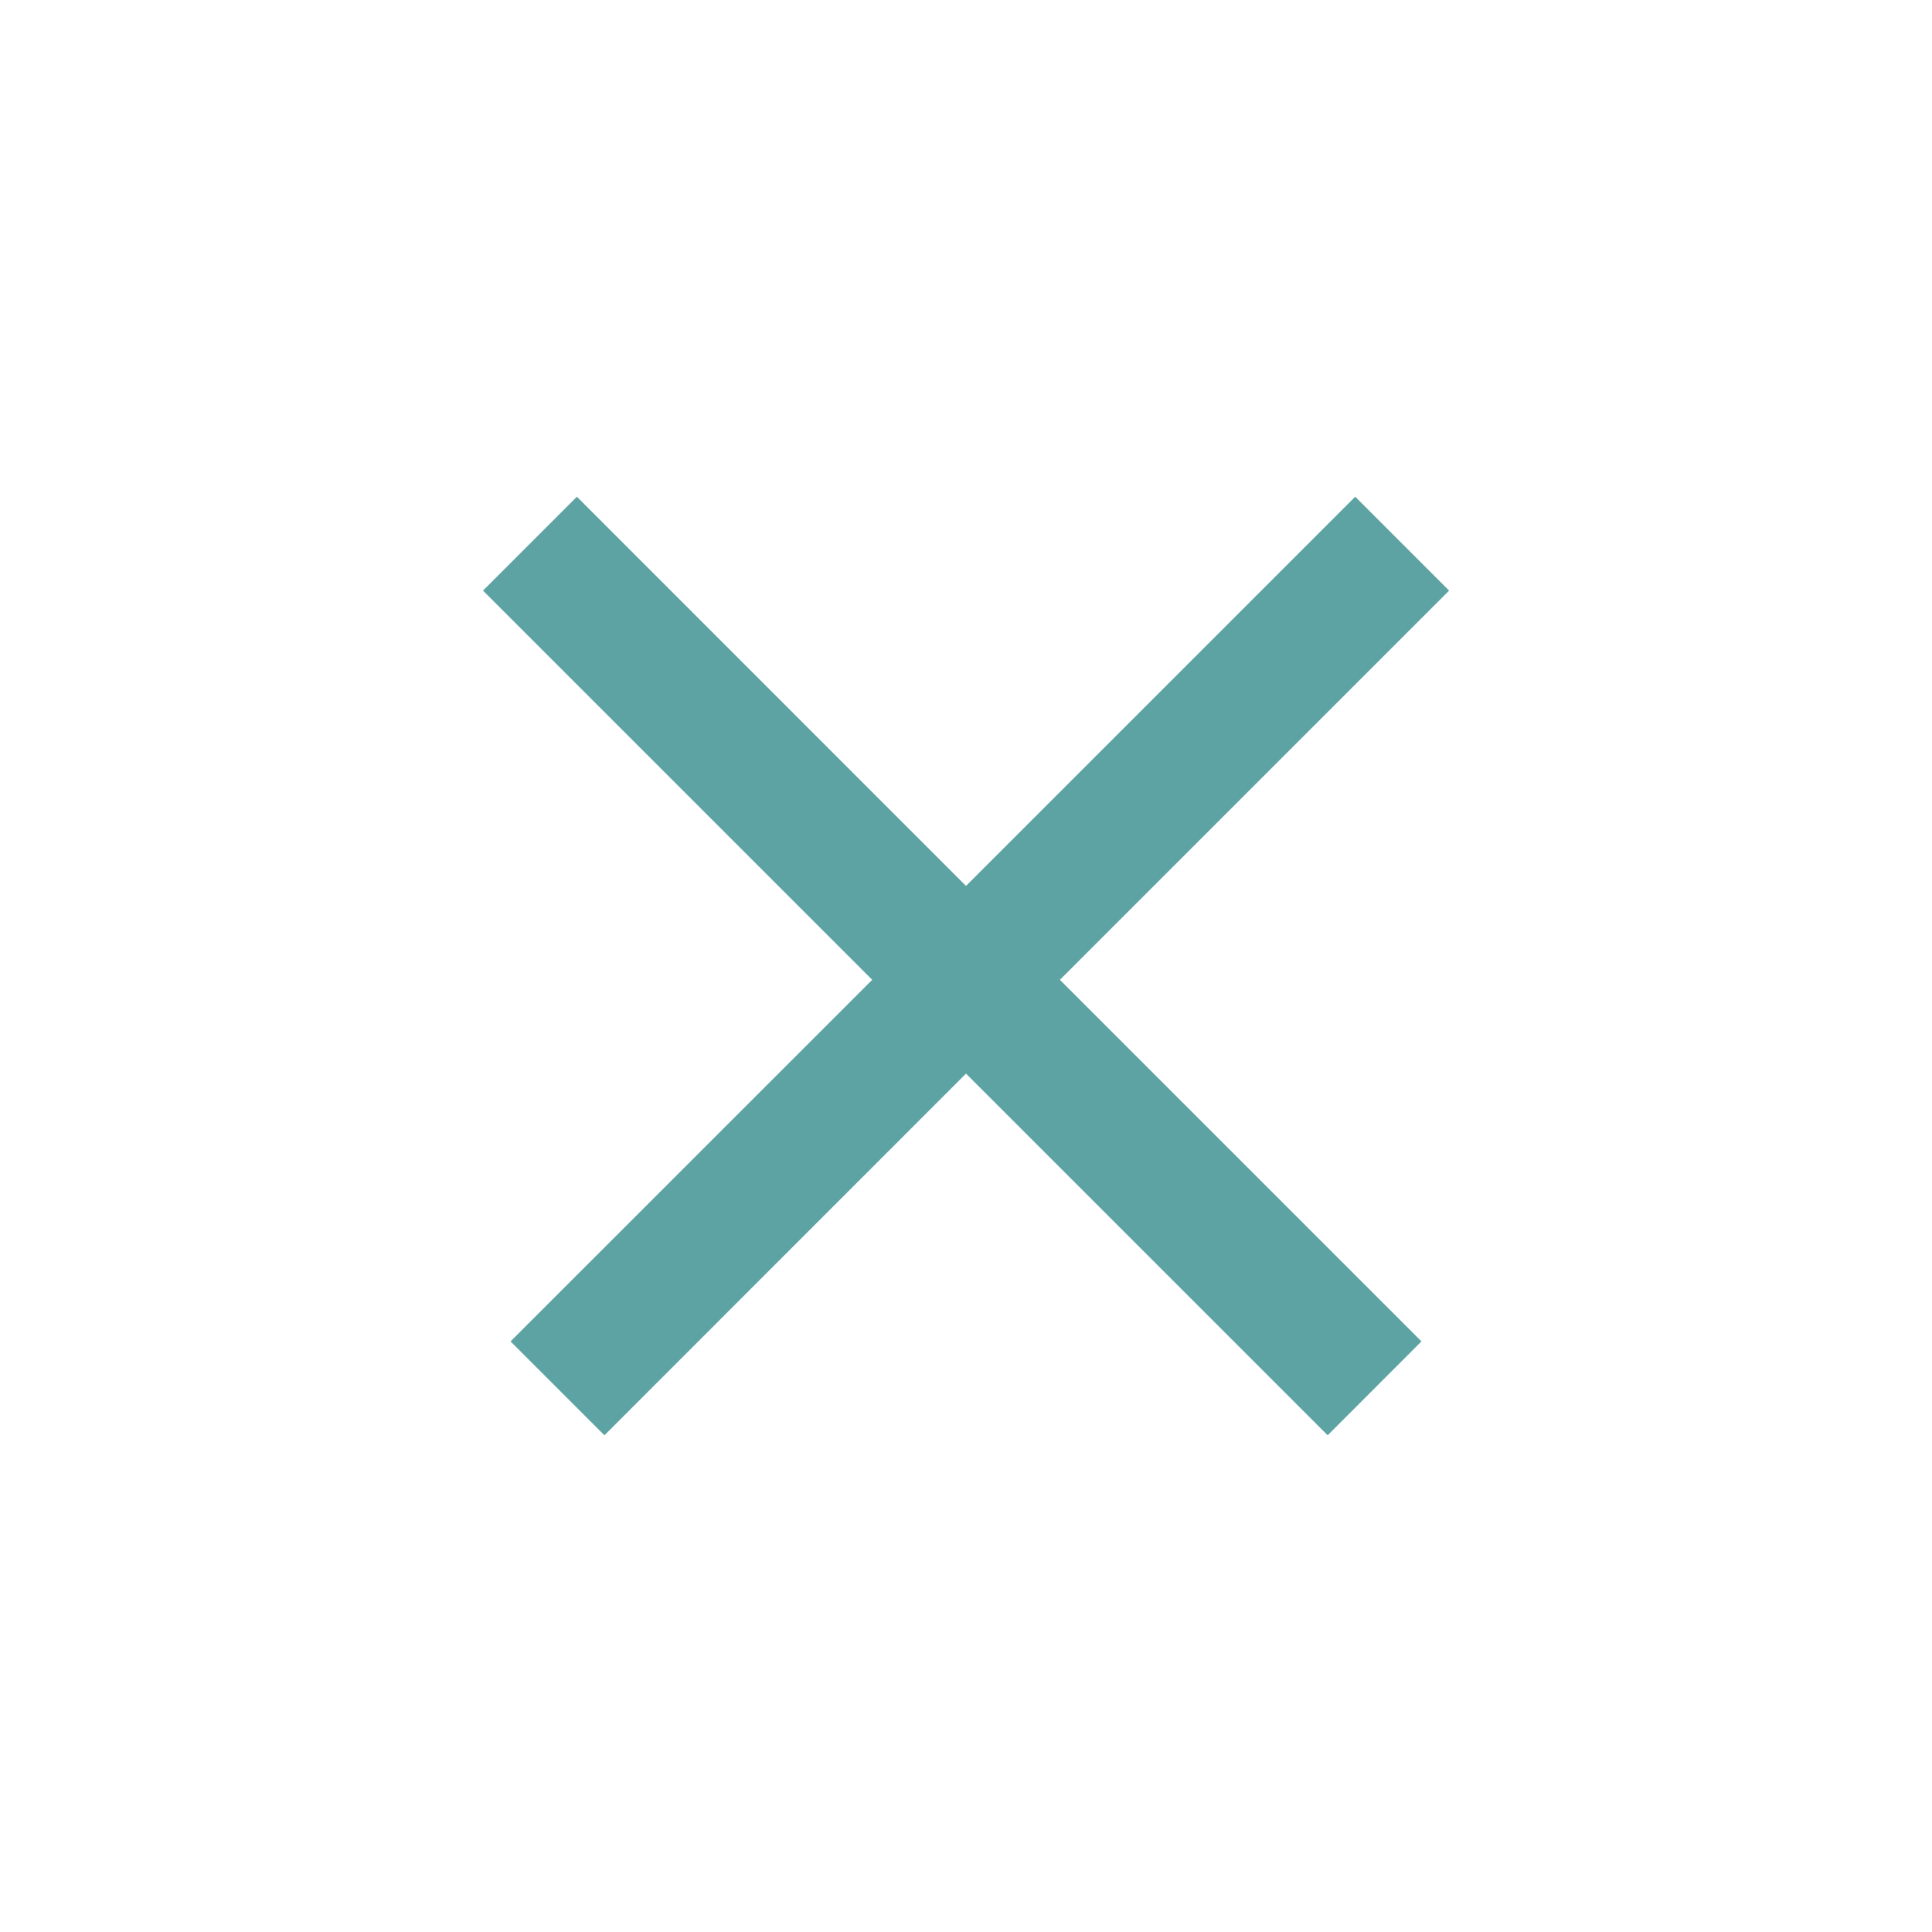 <svg viewBox="0 0 20 20" fill="none" xmlns="http://www.w3.org/2000/svg">
<path fill-rule="evenodd" clip-rule="evenodd" d="M15.001 6.114L14.029 5.142L10 9.171L5.972 5.142L5 6.114L9.029 10.143L5.285 13.886L6.257 14.858L10 11.114L13.744 14.858L14.715 13.886L10.972 10.143L15.001 6.114Z" fill="#5EA3A3"/>
</svg>
